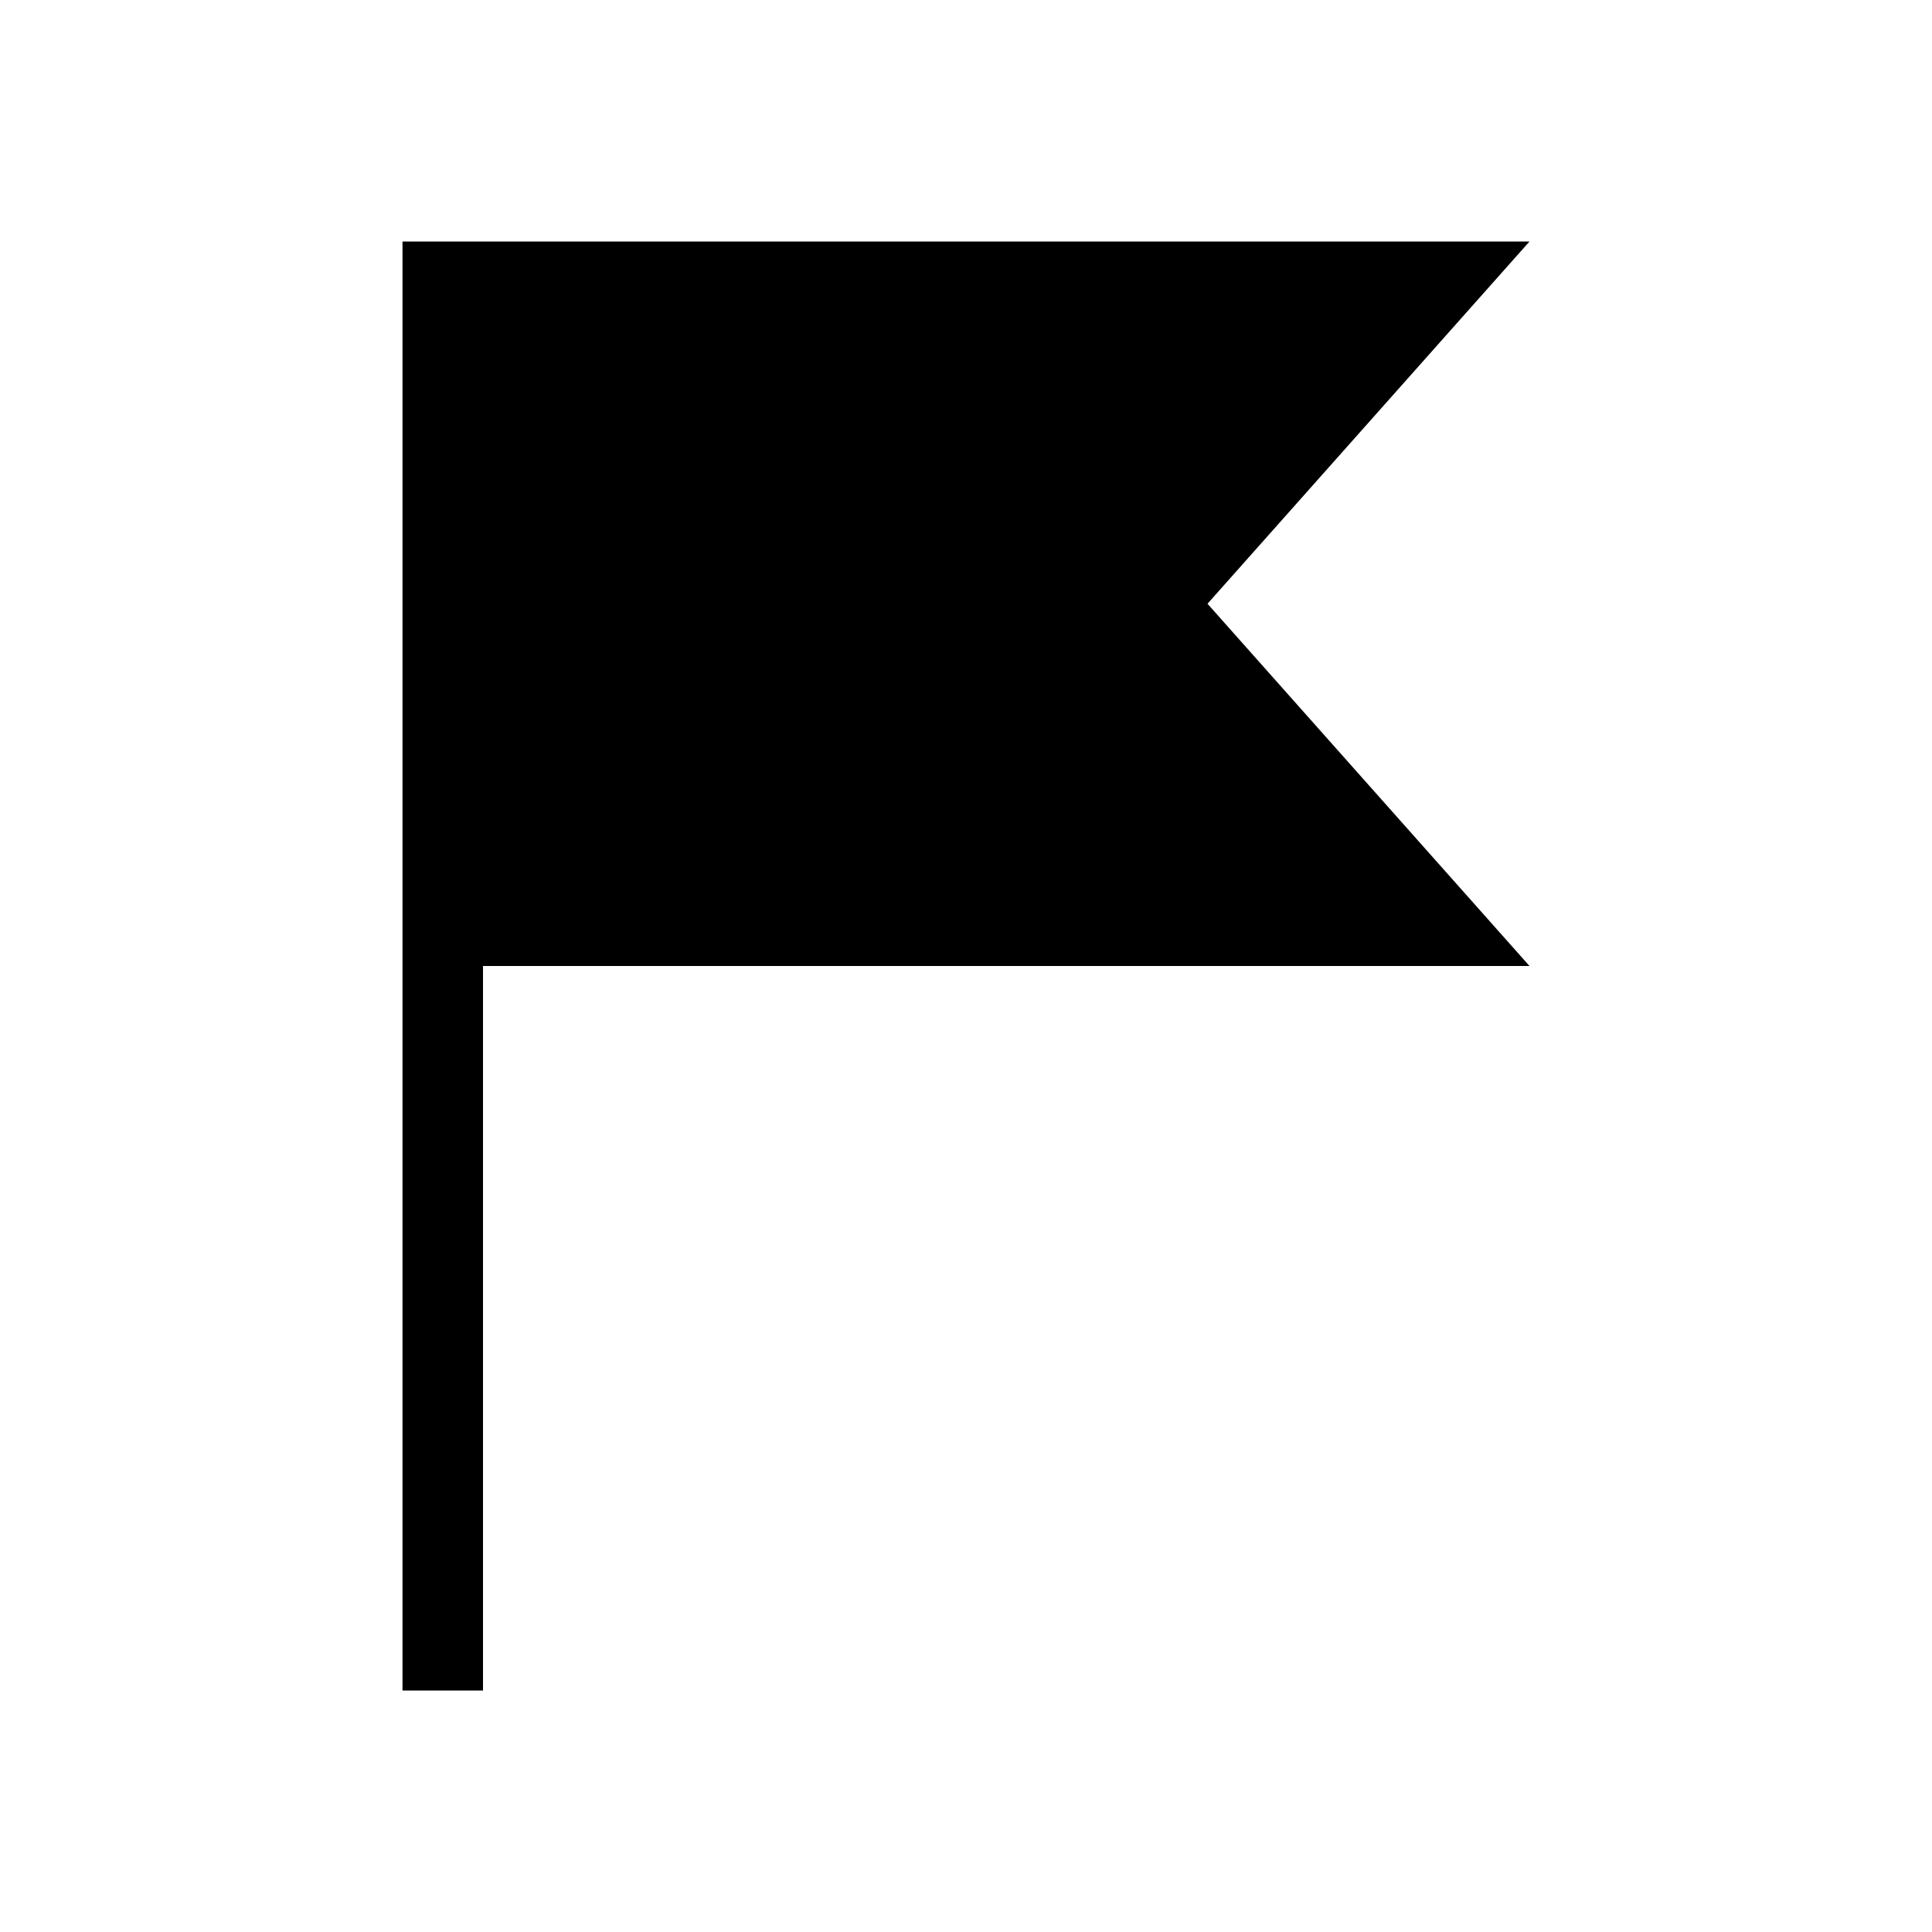 <?xml version="1.0" encoding="UTF-8"?>
<svg id="Layer_1" data-name="Layer 1" xmlns="http://www.w3.org/2000/svg" viewBox="0 0 48 48">
  <polygon points="30 15 38 6 10 6 10 42 12 42 12 24 38 24 30 15"/>
</svg>